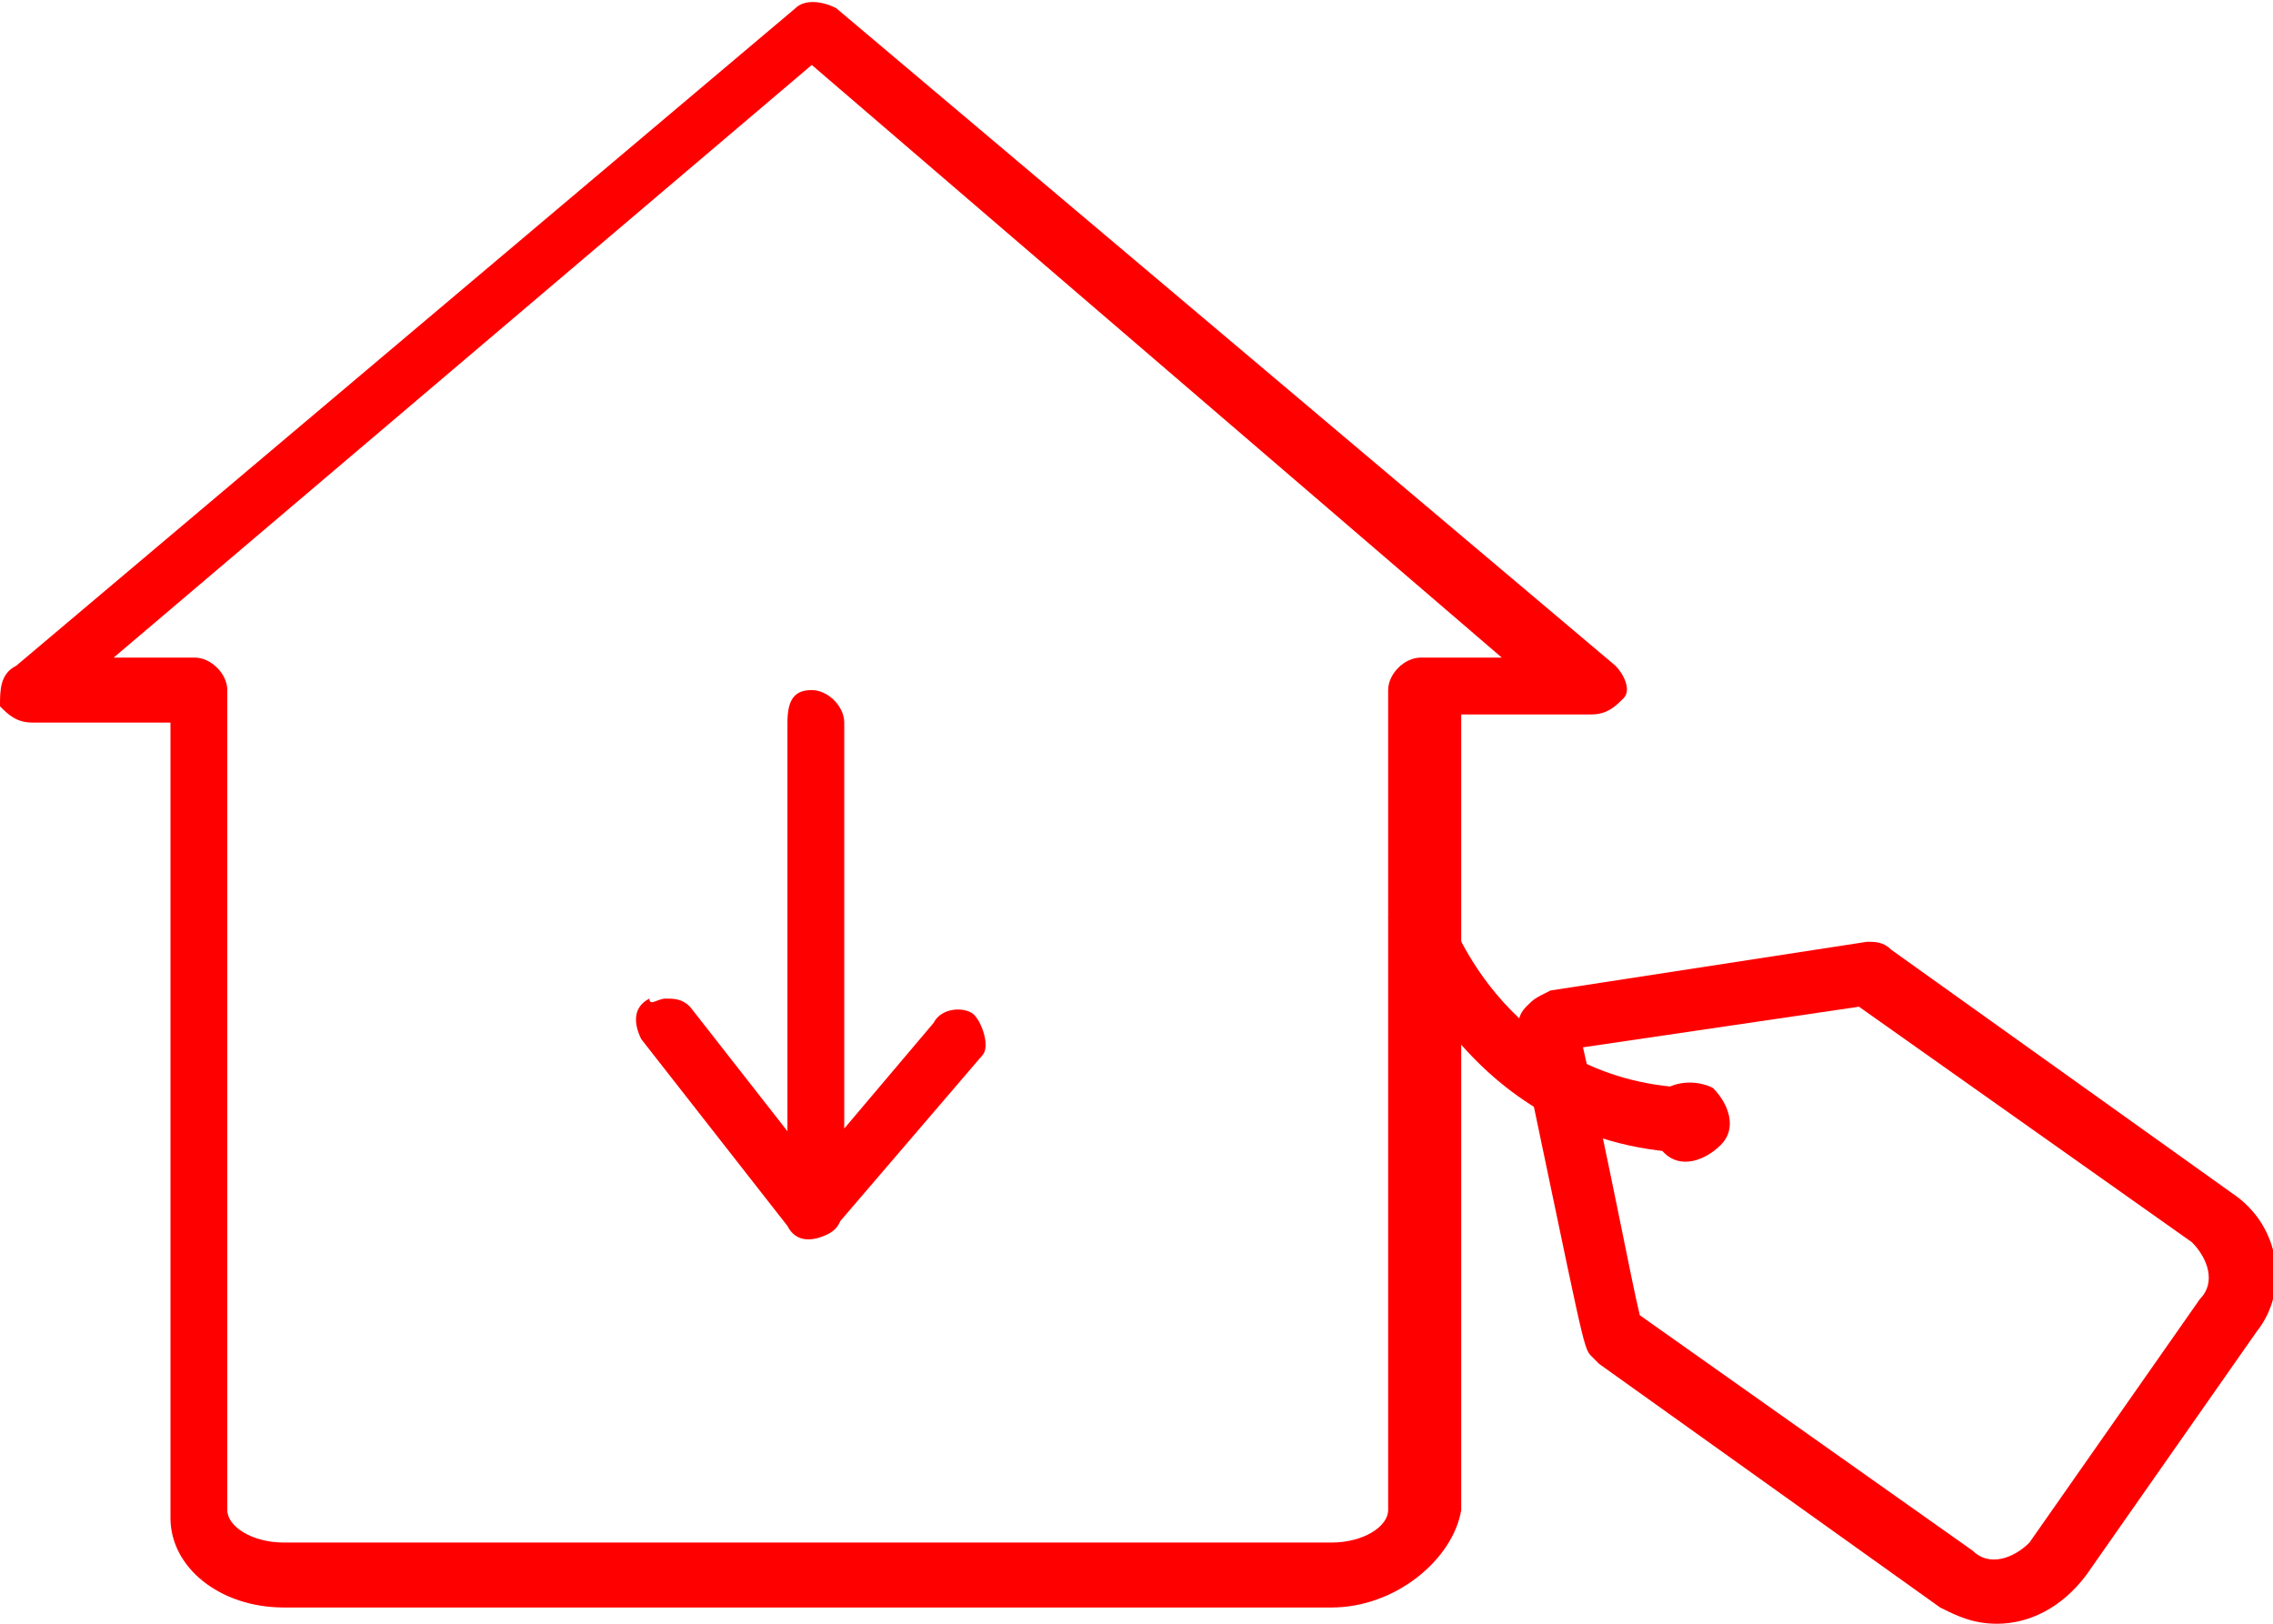 <?xml version="1.0" encoding="utf-8"?>
<!-- Generator: Adobe Illustrator 19.1.0, SVG Export Plug-In . SVG Version: 6.00 Build 0)  -->
<svg version="1.1" id="Layer_1" xmlns="http://www.w3.org/2000/svg" xmlns:xlink="http://www.w3.org/1999/xlink" x="0px" y="0px"
	 viewBox="0 0 28 20" style="enable-background:new 0 0 28 20;" xml:space="preserve">
<style type="text/css">
	.st0{fill:#F2F1F1;}
	.st1{fill:#FCD136;}
	.st2{fill:#00FF00;}
	.st3{fill:#FF0000;}
	.st4{fill:#FF0000;stroke:#FF0000;stroke-width:0.25;stroke-miterlimit:10;}
	.st5{fill:#FFFFFF;}
	.st6{fill:none;stroke:#FFFFFF;stroke-linecap:round;stroke-miterlimit:10;}
</style>
<g>
	<path class="st3" d="M1.4,8.1h1c0.2,0,0.4,0.2,0.4,0.4v10.1c0,0.2,0.3,0.4,0.7,0.4h12.9c0.4,0,0.7-0.2,0.7-0.4V8.5
		c0-0.2,0.2-0.4,0.4-0.4h1L10,0.8L1.4,8.1z M16.4,19.8H3.5c-0.8,0-1.4-0.5-1.4-1.1V8.9H0.4c-0.2,0-0.3-0.1-0.4-0.2
		C0,8.5,0,8.3,0.2,8.2l9.6-8.1c0.1-0.1,0.3-0.1,0.5,0l9.6,8.1c0.1,0.1,0.2,0.3,0.1,0.4c-0.1,0.1-0.2,0.2-0.4,0.2h-1.6v9.8
		C17.9,19.2,17.2,19.8,16.4,19.8"/>
	<path class="st3" d="M20.2,16.2l4.1,2.9c0.2,0.2,0.5,0.1,0.7-0.1l2.1-3c0.2-0.2,0.1-0.5-0.1-0.7l-4.1-2.9l-3.4,0.5
		C19.8,14.2,20.1,15.8,20.2,16.2 M24.6,20c-0.3,0-0.5-0.1-0.7-0.2l-4.2-3c0,0-0.1-0.1-0.1-0.1c-0.1-0.1-0.1-0.2-0.9-4
		c0-0.1,0-0.2,0.1-0.3c0.1-0.1,0.1-0.1,0.3-0.2l3.9-0.6c0.1,0,0.2,0,0.3,0.1l4.2,3c0.6,0.4,0.7,1.2,0.3,1.7l-2.1,3
		C25.4,19.8,25,20,24.6,20"/>
	<path class="st3" d="M21.1,13.4c0.2,0.2,0.3,0.5,0.1,0.7c-0.2,0.2-0.5,0.3-0.7,0.1c-0.2-0.2-0.3-0.5-0.1-0.7
		C20.6,13.3,20.9,13.3,21.1,13.4"/>
	<path class="st3" d="M20.8,14.2c-2.8-0.1-3.7-2.8-3.7-2.9l0.7-0.2c0,0.1,0.7,2.2,3,2.3L20.8,14.2z"/>
	<path class="st3" d="M10,8.5c0.2,0,0.4,0.2,0.4,0.4v5l1.1-1.3c0.1-0.2,0.4-0.2,0.5-0.1s0.2,0.4,0.1,0.5l-1.8,2.1
		c-0.1,0.1-0.3,0.2-0.4,0.1c-0.1-0.1-0.2-0.2-0.2-0.4V8.9C9.7,8.6,9.8,8.5,10,8.5"/>
	<path class="st3" d="M8.2,12.3c0.1,0,0.2,0,0.3,0.1l1.8,2.3c0.1,0.2,0.1,0.4-0.1,0.5c-0.2,0.1-0.4,0.1-0.5-0.1l-1.8-2.3
		c-0.1-0.2-0.1-0.4,0.1-0.5C8,12.4,8.1,12.3,8.2,12.3"/>
</g>
</svg>
